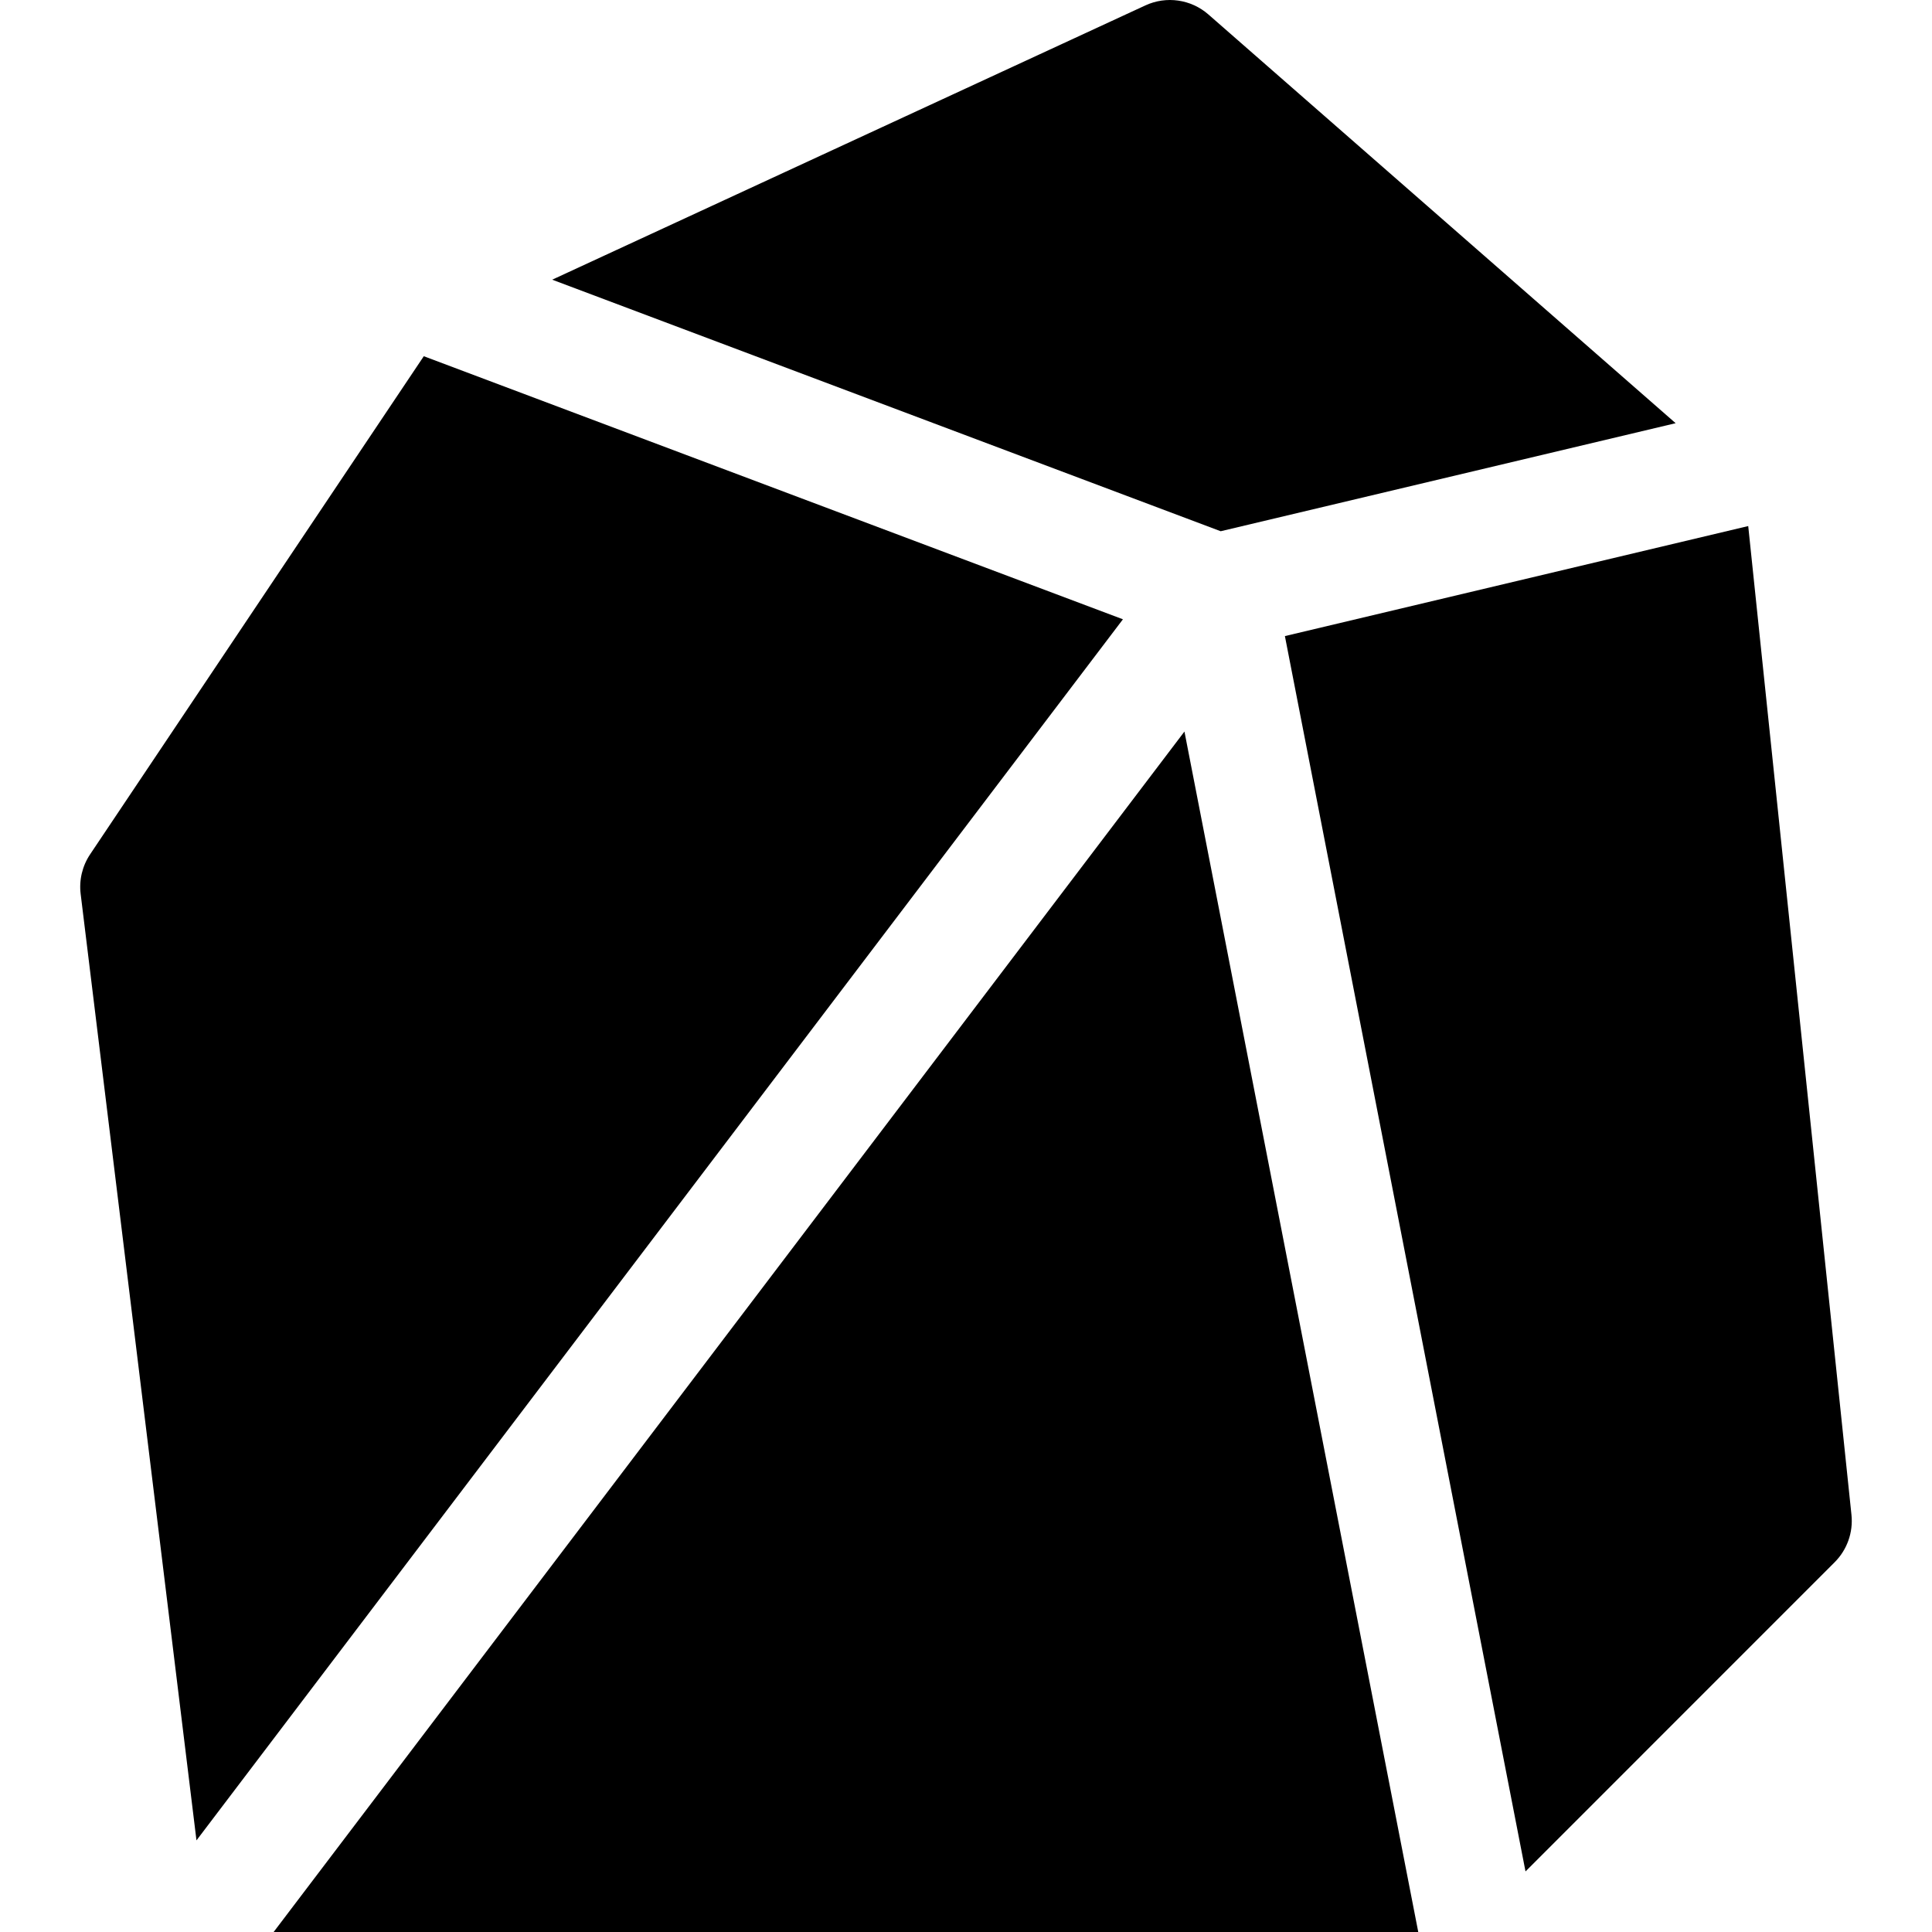 <svg id="Capa_1" enable-background="new 0 0 512 512" height="512" viewBox="0 0 512 512" width="512" xmlns="http://www.w3.org/2000/svg"><path d="m146.341 74.12 177.156 66.663 120.566-28.631-123.827-108.322c-4.602-4.026-11.143-4.966-16.693-2.4z"/><path d="m375.853 512-61.963-318.133-241.373 318.133z"/><path d="m340.511 168.57 63.765 327.38 81.931-81.948c3.3-3.3 4.935-7.913 4.45-12.555l-27.36-262.035z"/><path d="m297.589 164.12-185.279-69.719-88.43 132.007c-2.067 3.086-2.956 6.811-2.505 10.498l30.693 250.816z"/></svg>